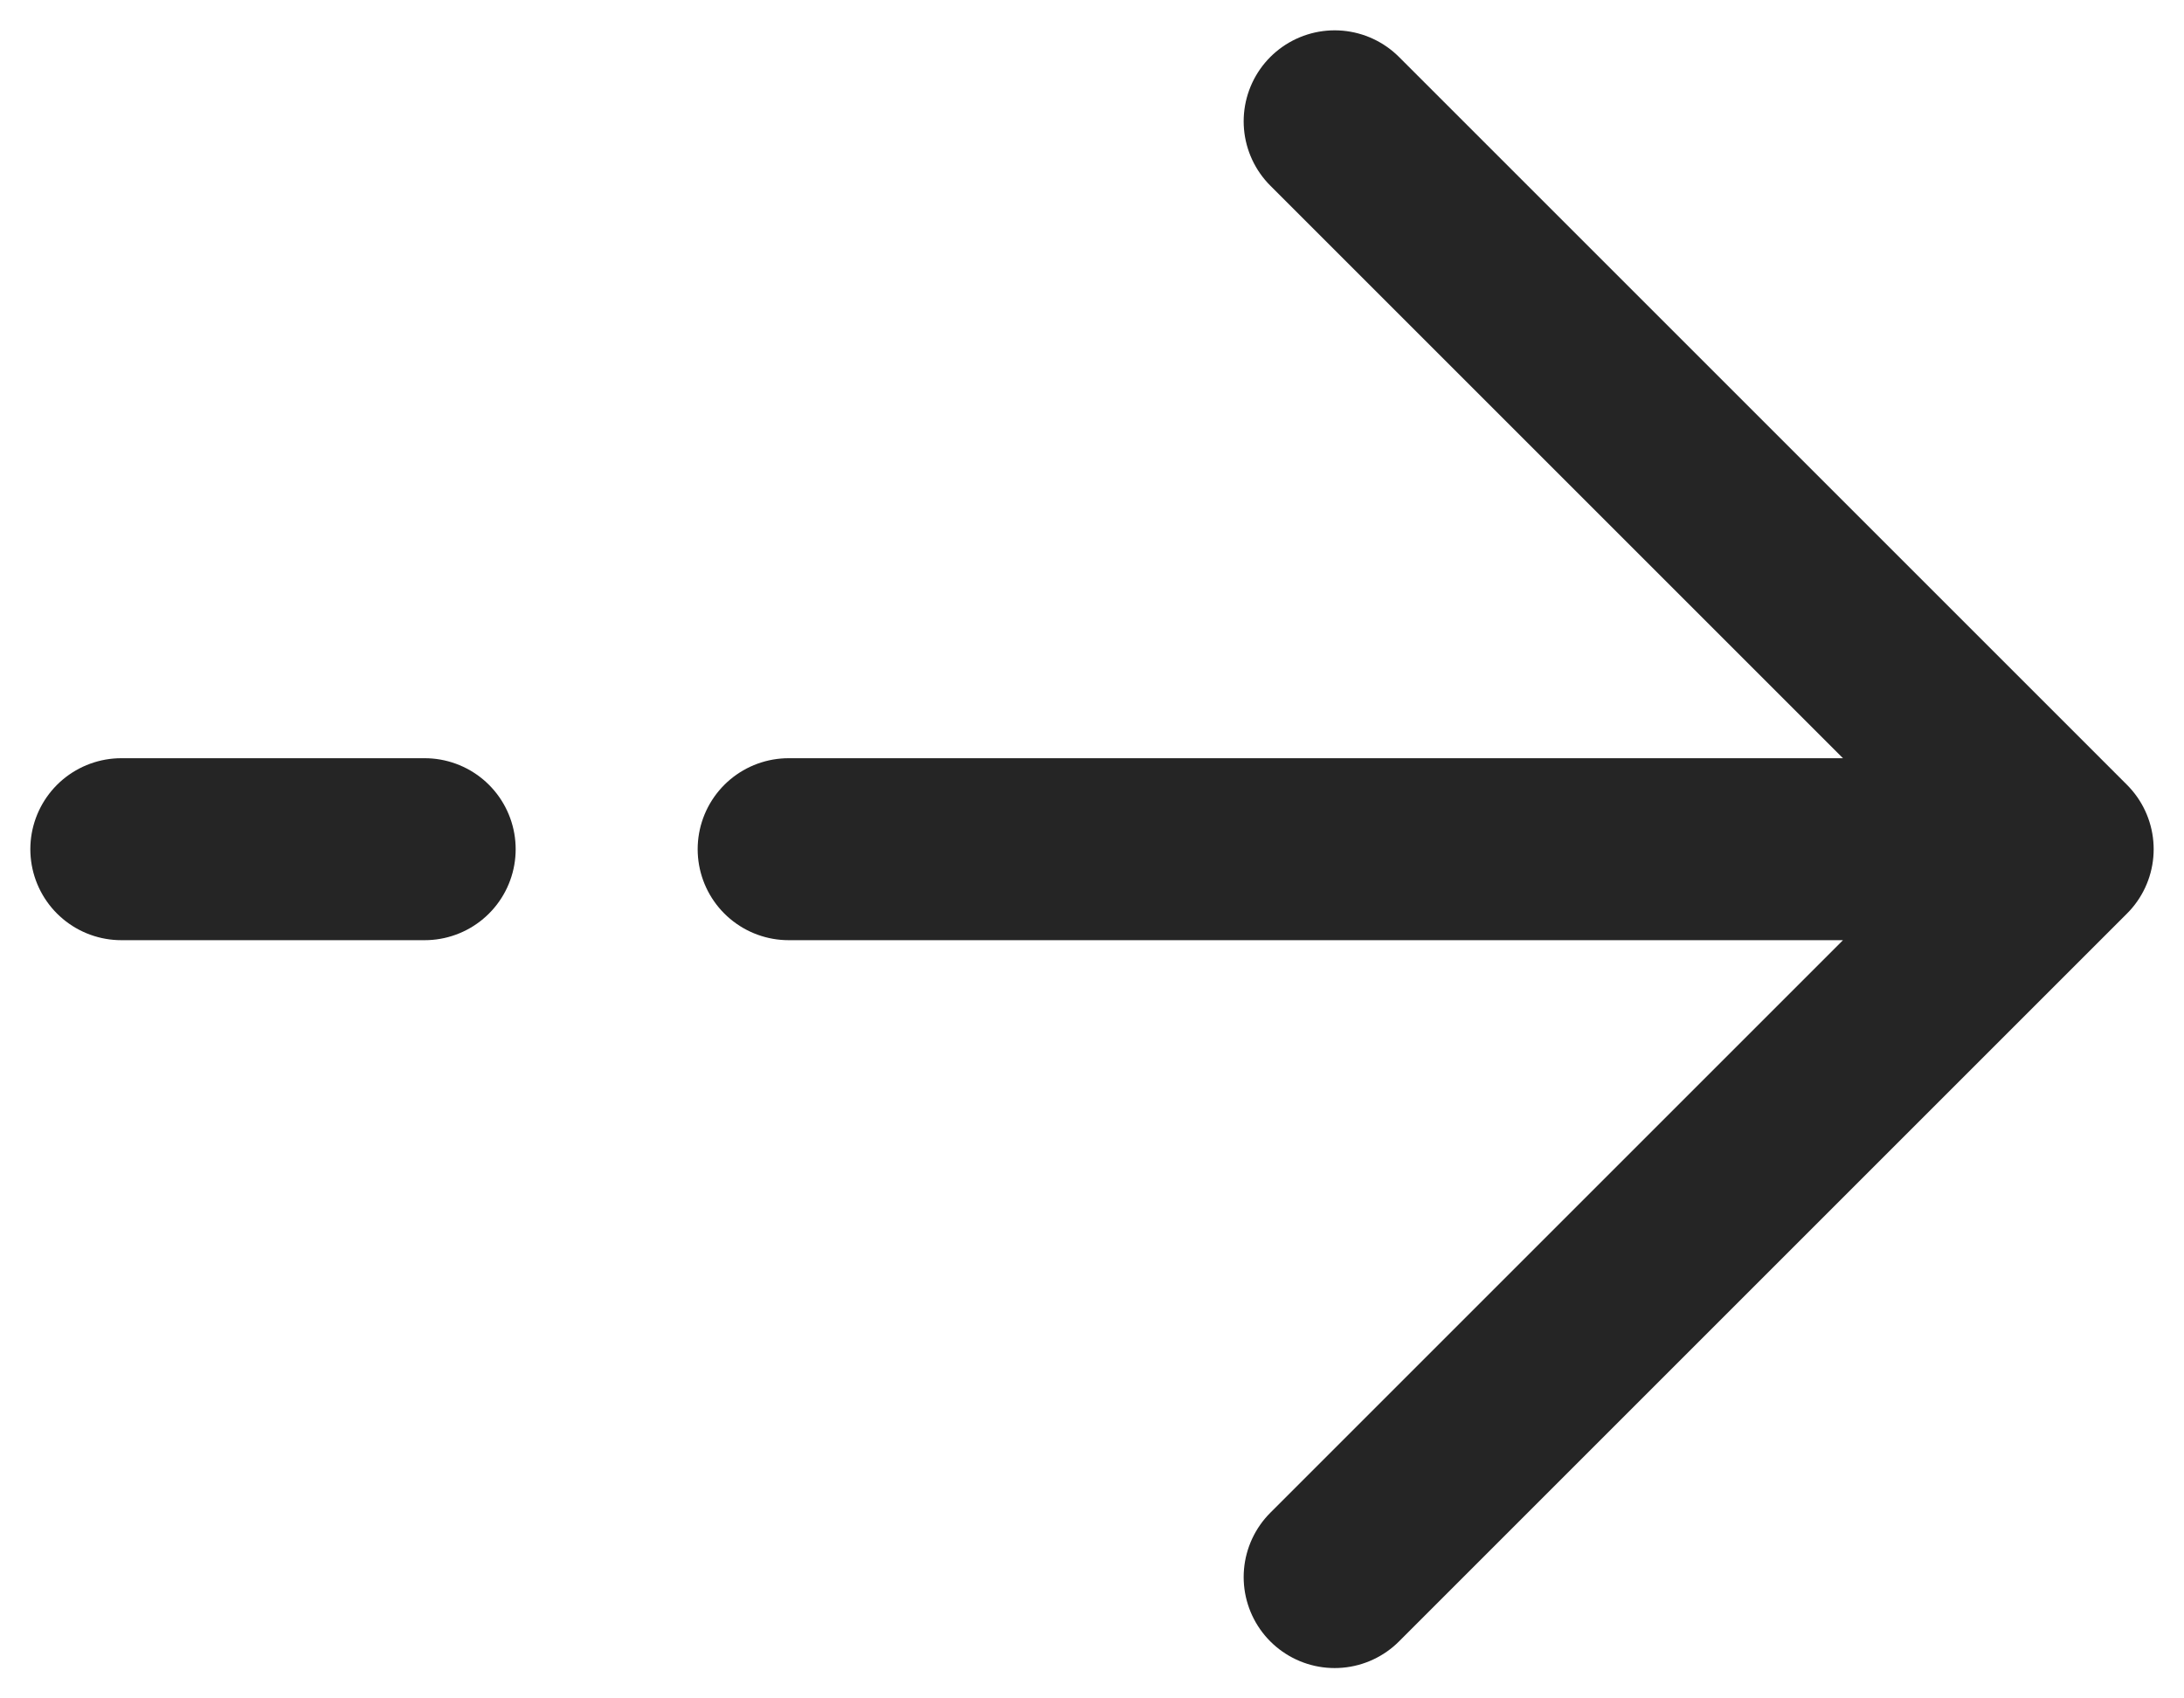 <svg width="18" height="14" viewBox="0 0 18 14" fill="none" xmlns="http://www.w3.org/2000/svg">
<path id="Vector" d="M17 7L11 1M17 7L11 13M17 7H6.5M1 7H3.5" stroke="#252525" stroke-width="1.5" stroke-linecap="round" stroke-linejoin="round"/>
</svg>
